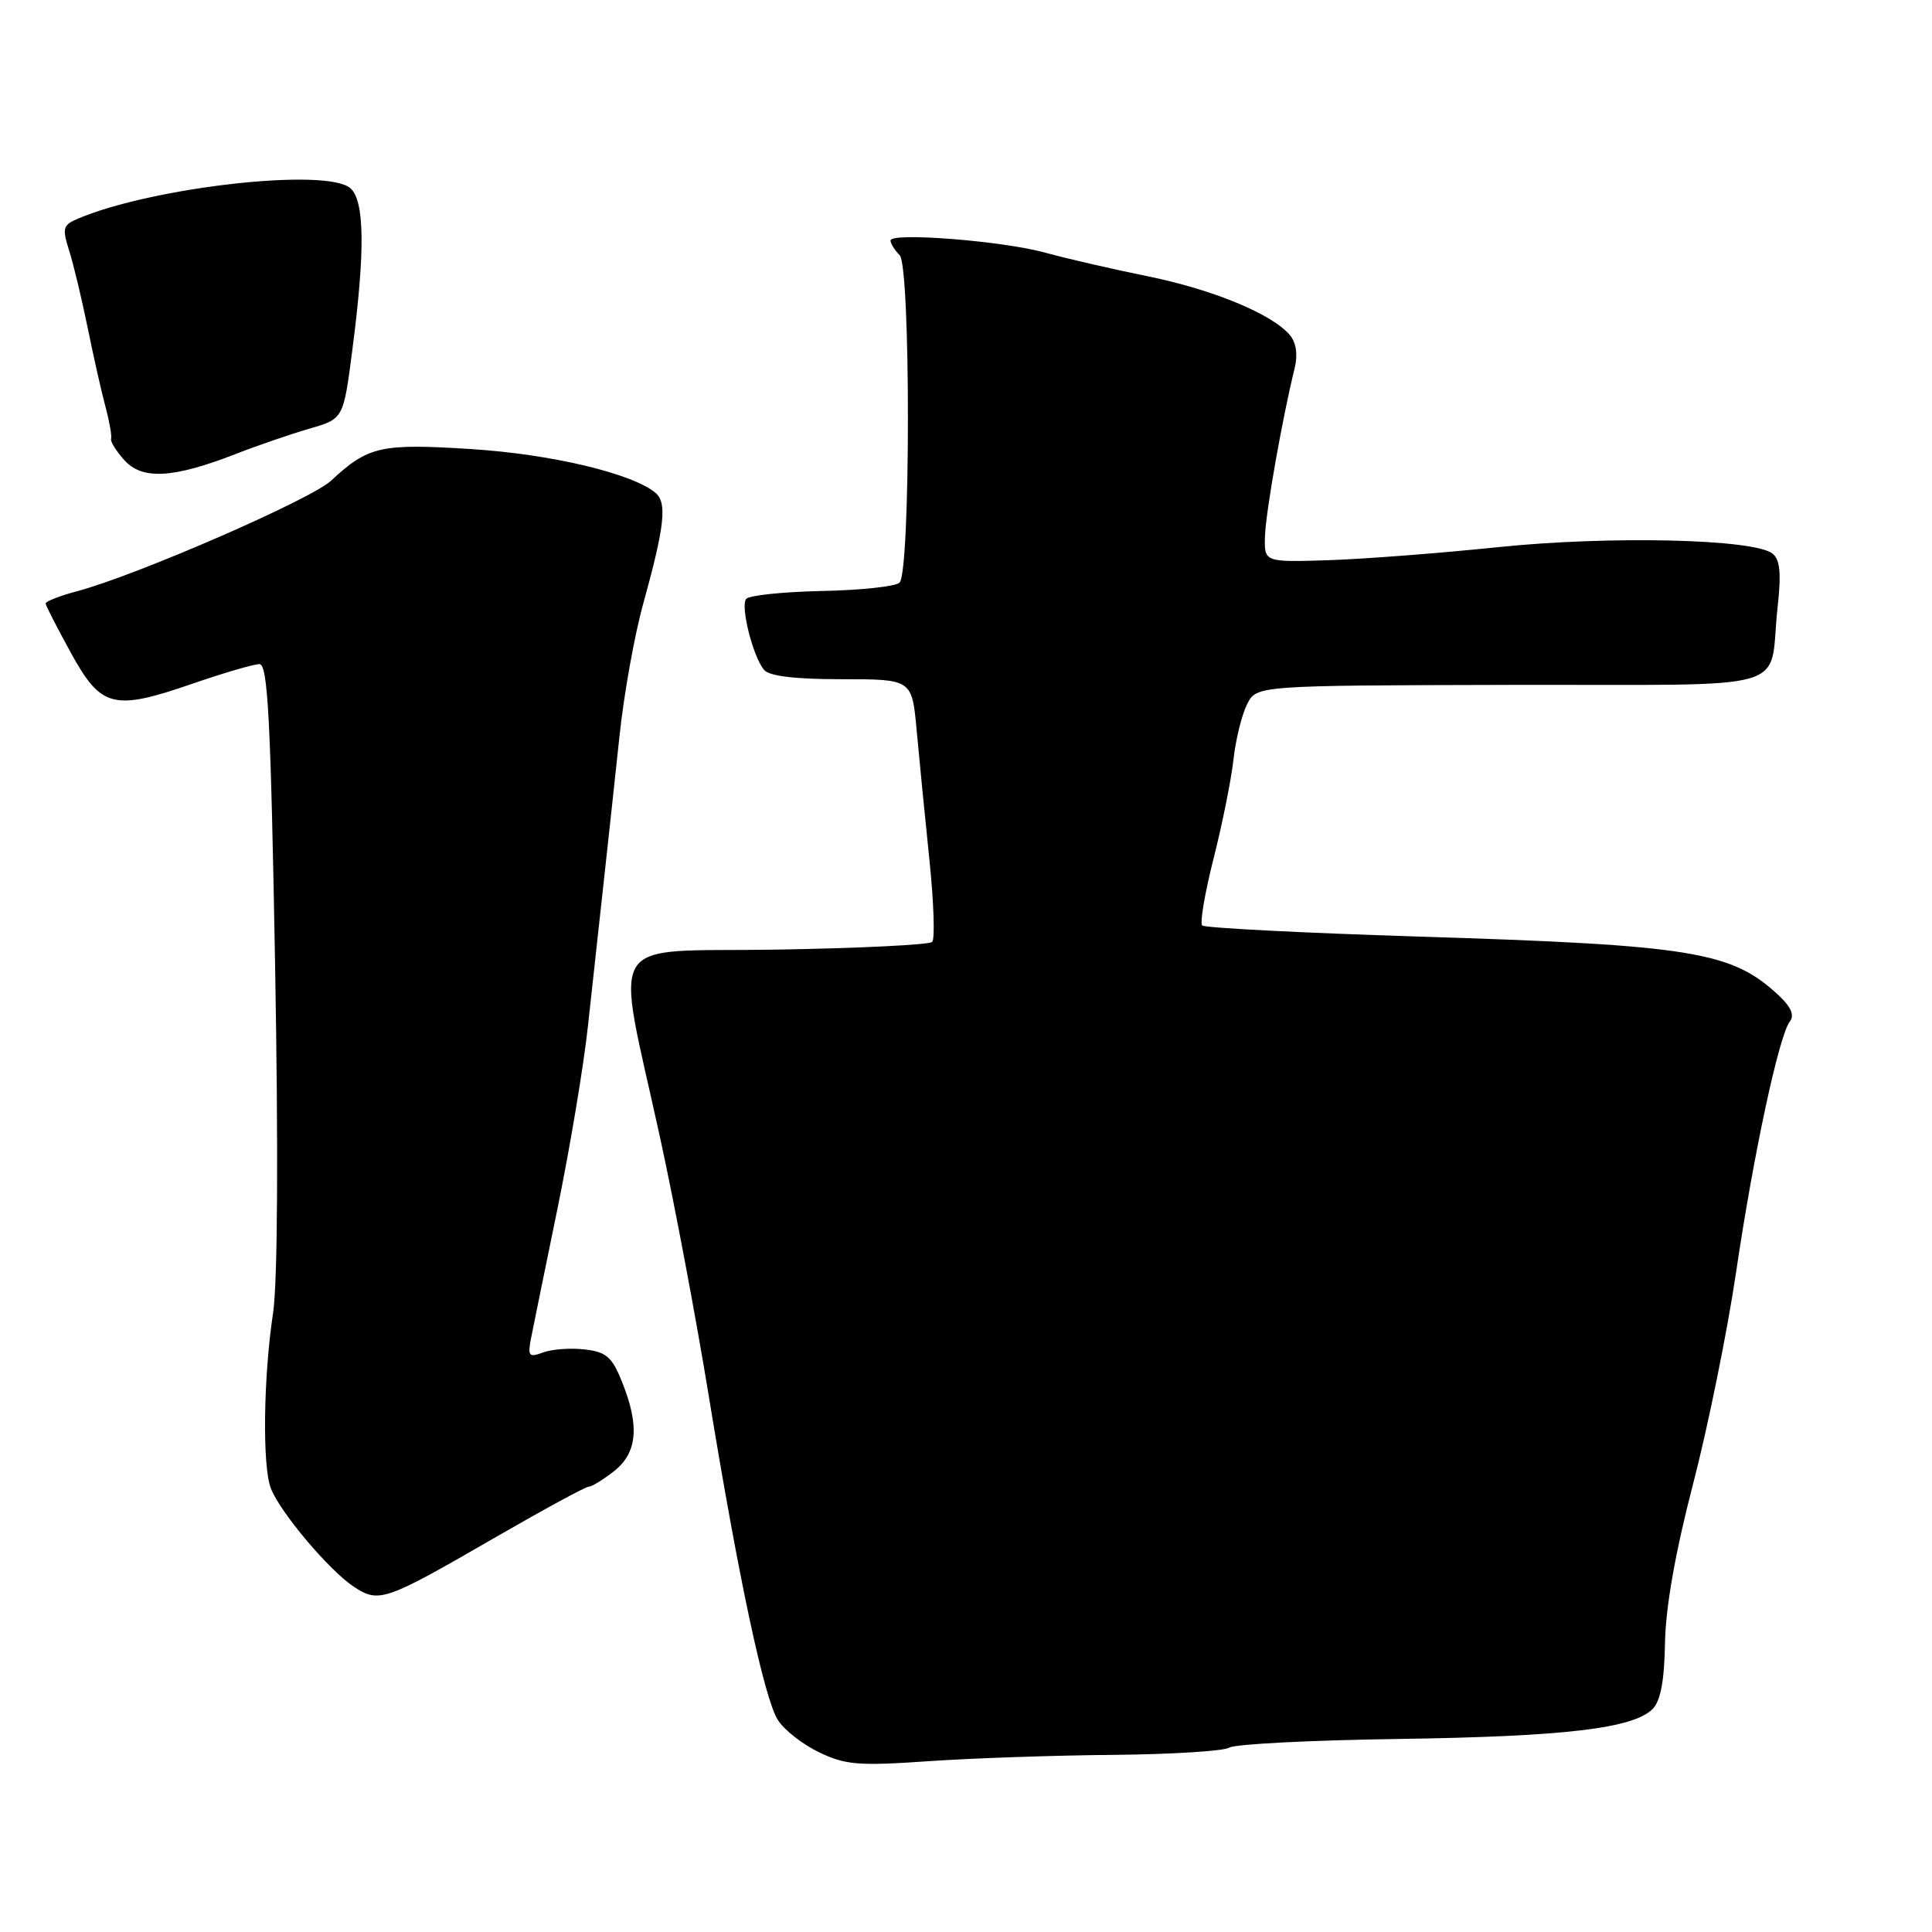 <?xml version="1.0" encoding="UTF-8" standalone="no"?>
<!DOCTYPE svg PUBLIC "-//W3C//DTD SVG 1.1//EN" "http://www.w3.org/Graphics/SVG/1.1/DTD/svg11.dtd" >
<svg xmlns="http://www.w3.org/2000/svg" xmlns:xlink="http://www.w3.org/1999/xlink" version="1.1" viewBox="0 0 256 256">
 <g >
 <path fill="currentColor"
d=" M 147.51 232.53 C 155.22 232.46 162.14 232.03 162.89 231.57 C 163.64 231.10 173.76 230.58 185.38 230.42 C 207.34 230.10 216.40 229.03 218.98 226.45 C 220.03 225.40 220.54 222.70 220.62 217.71 C 220.70 213.00 221.98 205.70 224.34 196.64 C 226.32 189.02 228.88 176.42 230.03 168.64 C 232.34 152.96 235.74 137.13 237.17 135.34 C 237.79 134.56 237.33 133.45 235.80 132.00 C 229.51 126.07 224.46 125.24 187.69 124.09 C 172.40 123.61 159.62 122.95 159.30 122.63 C 158.97 122.30 159.65 118.32 160.80 113.77 C 161.96 109.22 163.14 103.32 163.44 100.65 C 163.74 97.98 164.55 94.68 165.25 93.31 C 166.50 90.83 166.50 90.83 200.18 90.75 C 238.67 90.67 234.28 91.95 235.54 80.46 C 236.04 75.94 235.87 74.15 234.86 73.35 C 232.41 71.41 213.30 70.97 198.50 72.50 C 190.80 73.30 180.68 74.08 176.00 74.23 C 167.50 74.50 167.50 74.50 167.62 71.00 C 167.73 67.79 169.92 55.37 171.56 48.74 C 171.98 47.02 171.75 45.40 170.93 44.42 C 168.62 41.63 160.72 38.36 152.00 36.59 C 147.32 35.64 141.25 34.24 138.50 33.48 C 132.85 31.92 118.00 30.75 118.00 31.87 C 118.00 32.27 118.54 33.14 119.21 33.81 C 120.68 35.28 120.66 75.74 119.20 77.20 C 118.69 77.71 114.05 78.21 108.89 78.31 C 103.72 78.42 99.21 78.89 98.86 79.37 C 98.11 80.41 99.76 86.96 101.23 88.75 C 101.91 89.59 105.31 90.00 111.54 90.00 C 120.84 90.00 120.84 90.00 121.46 96.75 C 121.80 100.46 122.55 108.14 123.14 113.81 C 123.73 119.48 123.90 124.43 123.52 124.81 C 123.15 125.19 113.83 125.65 102.82 125.83 C 79.73 126.20 81.49 123.32 87.52 151.00 C 89.38 159.53 92.26 174.82 93.92 185.00 C 97.85 209.03 101.23 224.91 103.05 227.87 C 103.85 229.18 106.30 231.11 108.50 232.17 C 112.02 233.87 113.75 234.01 123.00 233.37 C 128.78 232.97 139.81 232.59 147.51 232.53 Z  M 65.37 203.86 C 71.90 200.09 77.58 197.00 77.99 197.00 C 78.40 197.00 79.92 196.07 81.37 194.93 C 84.45 192.50 84.77 188.97 82.43 183.12 C 81.11 179.81 80.34 179.14 77.49 178.81 C 75.63 178.59 73.15 178.77 71.98 179.20 C 70.06 179.91 69.90 179.71 70.38 177.25 C 70.68 175.74 72.26 167.97 73.90 160.00 C 75.53 152.03 77.34 141.22 77.90 136.00 C 78.47 130.78 79.41 122.22 79.98 117.00 C 80.56 111.78 81.50 103.00 82.09 97.50 C 82.67 92.00 84.08 84.12 85.23 80.00 C 88.08 69.70 88.42 66.60 86.84 65.29 C 83.72 62.71 72.98 60.17 62.37 59.50 C 50.44 58.75 48.78 59.12 43.86 63.70 C 41.20 66.18 18.07 76.25 10.25 78.33 C 7.91 78.95 6.02 79.69 6.05 79.98 C 6.07 80.26 7.58 83.20 9.39 86.50 C 13.41 93.81 15.02 94.22 25.57 90.57 C 29.67 89.16 33.63 88.00 34.38 88.00 C 35.49 88.00 35.87 95.26 36.45 127.75 C 36.89 152.41 36.79 169.97 36.18 174.00 C 34.90 182.51 34.75 194.22 35.88 197.19 C 37.08 200.33 43.59 208.07 46.87 210.24 C 50.21 212.44 50.96 212.19 65.37 203.86 Z  M 31.25 60.15 C 34.14 59.02 38.52 57.52 41.00 56.80 C 45.50 55.50 45.50 55.50 46.67 46.50 C 48.41 33.19 48.32 26.51 46.39 24.91 C 43.13 22.21 20.18 24.79 10.31 28.98 C 8.34 29.81 8.22 30.25 9.16 33.20 C 9.74 35.02 10.84 39.63 11.62 43.45 C 12.40 47.28 13.46 52.00 13.99 53.95 C 14.51 55.90 14.84 57.79 14.72 58.15 C 14.60 58.50 15.40 59.78 16.49 60.99 C 18.86 63.61 22.96 63.38 31.25 60.15 Z "/>
</g>
</svg>